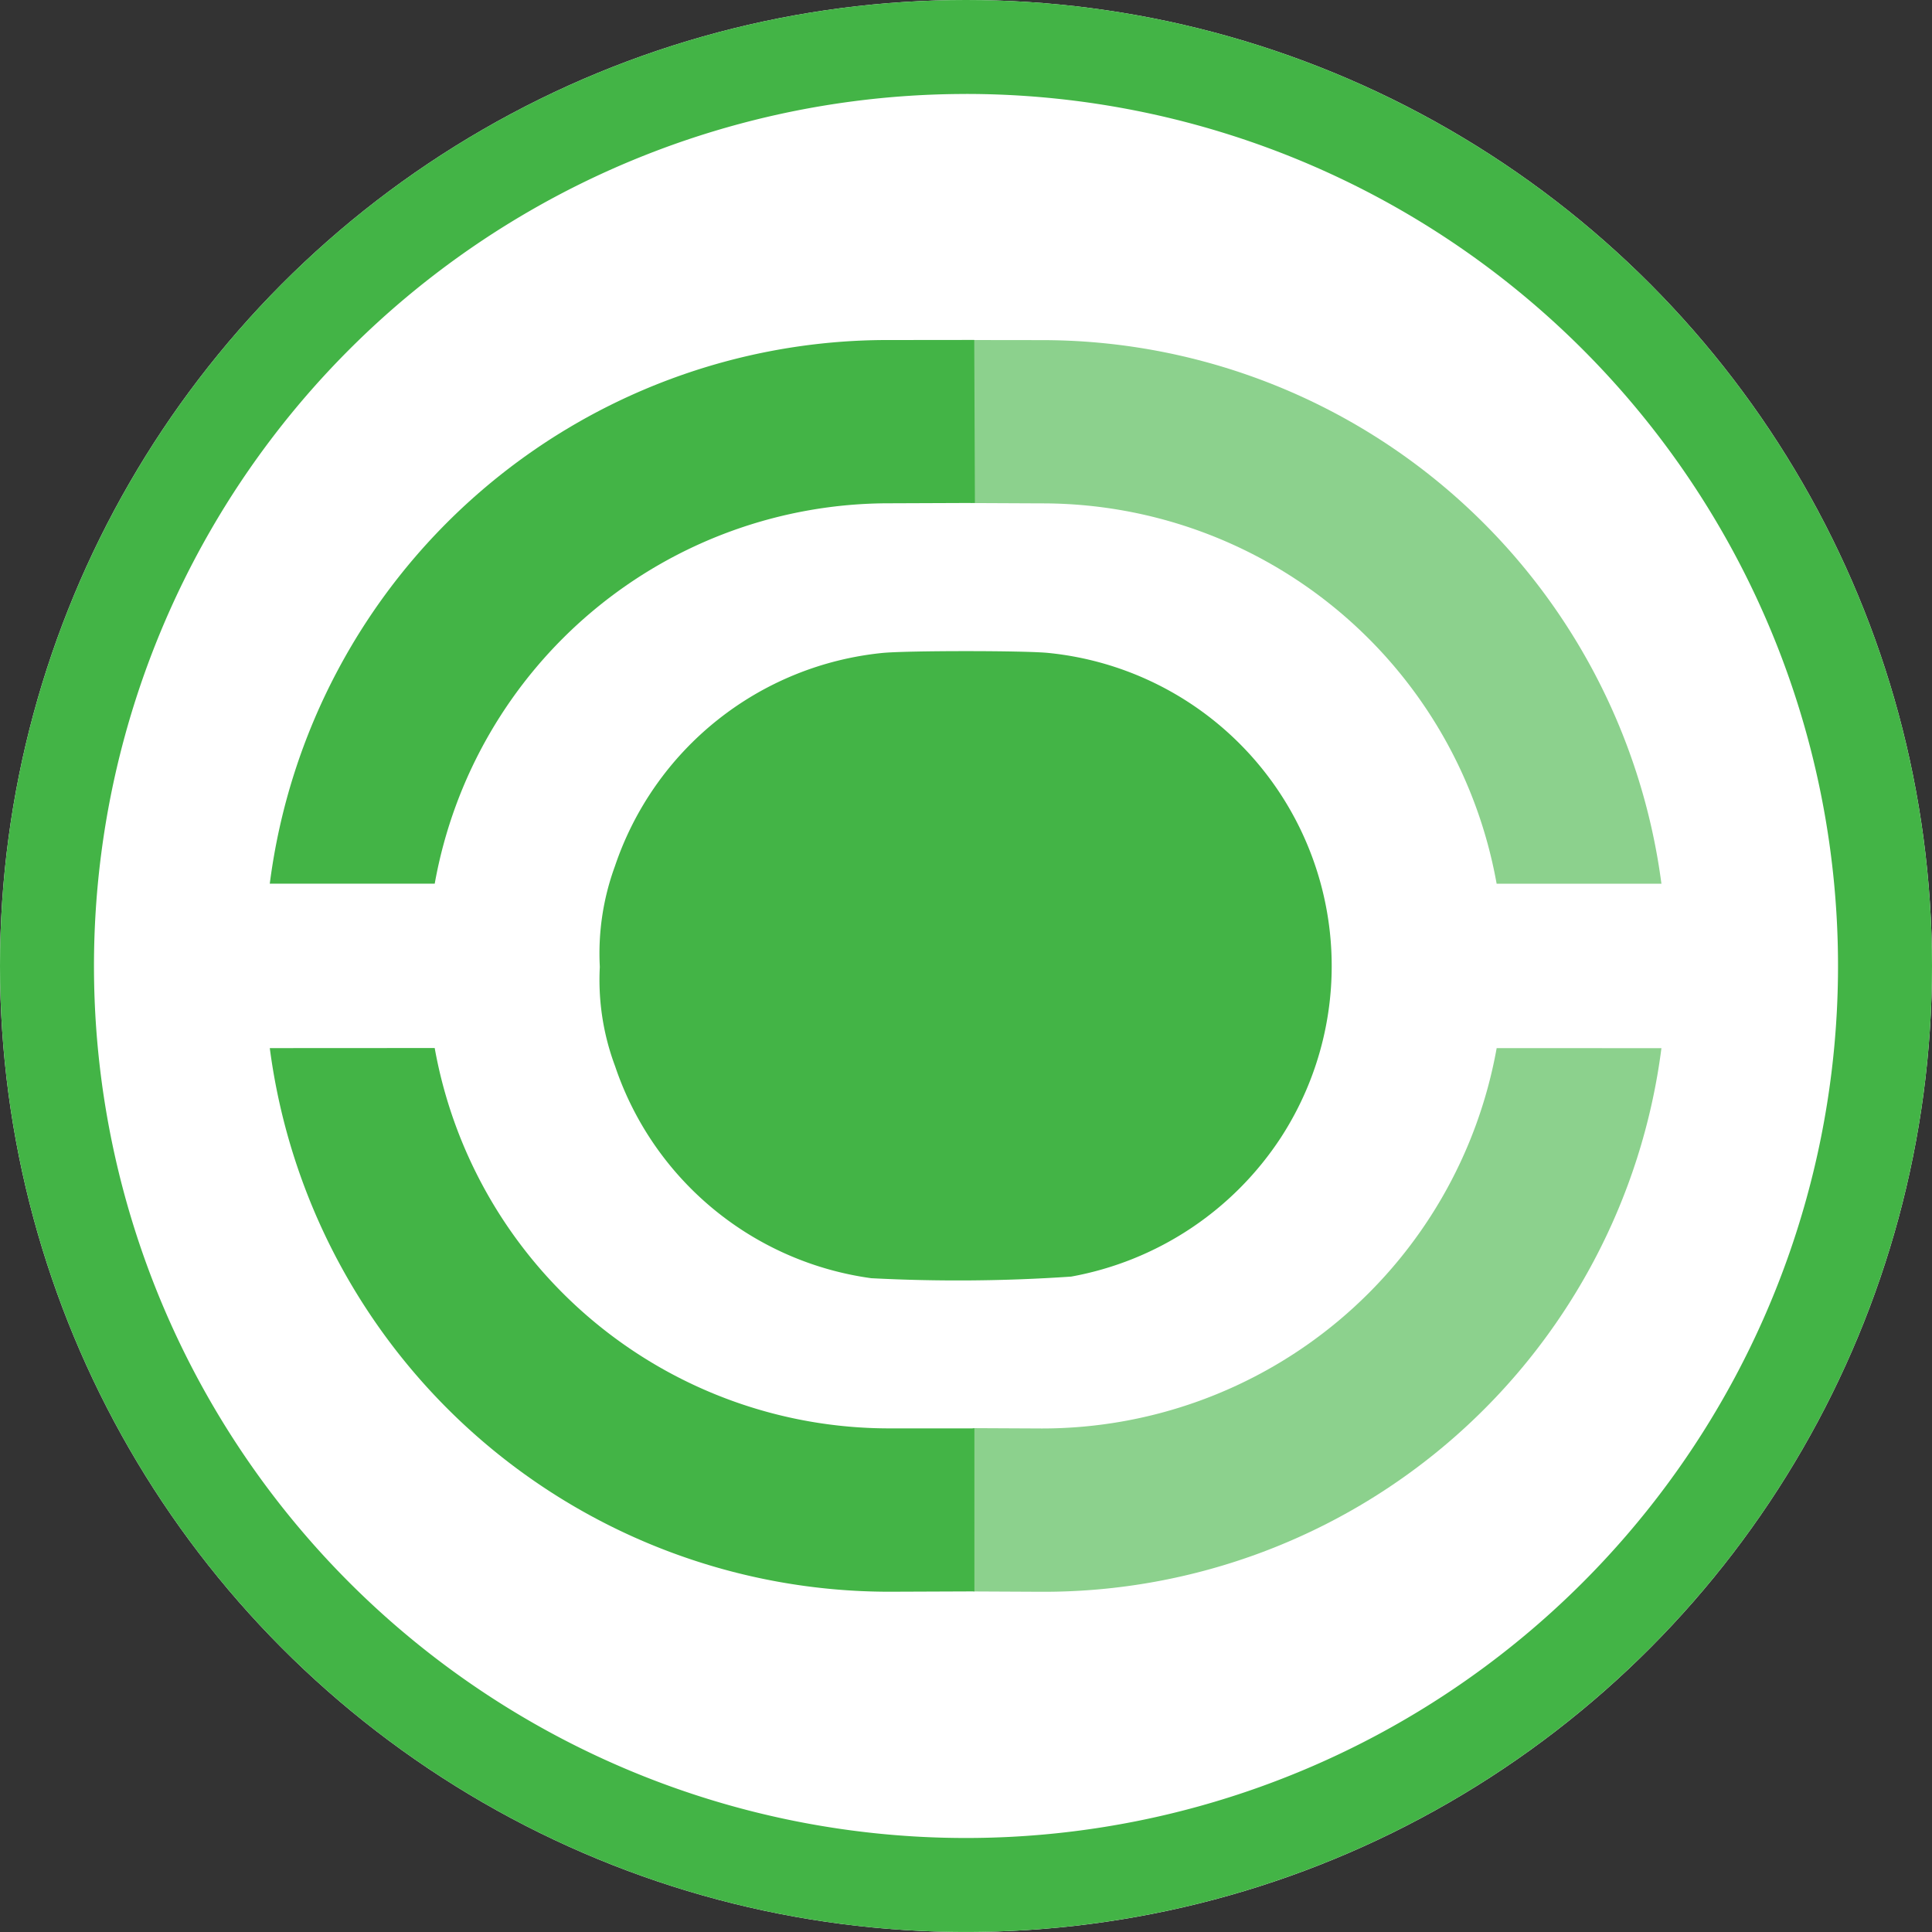 <svg xmlns="http://www.w3.org/2000/svg" xmlns:xlink="http://www.w3.org/1999/xlink" width="64" height="64" viewBox="0 0 64 64">
  <rect x="0" y="0" width="64" height="64" fill="#333333" stroke="none"/>
  <defs>
    <style>
      .cls-1 {
        fill: #fff;
      }

      .cls-2 {
        clip-path: url(#clip-path);
      }

      .cls-3, .cls-4 {
        fill: #43b446;
      }

      .cls-4 {
        opacity: 0.61;
      }
    </style>
    <clipPath id="clip-path">
      <circle id="Ellipse_2446" data-name="Ellipse 2446" class="cls-1" cx="32" cy="32" r="32" transform="translate(-22083 -24761)"/>
    </clipPath>
  </defs>
  <g id="Group_19971" data-name="Group 19971" transform="translate(22083 24761)">
    <circle id="Ellipse_1806" data-name="Ellipse 1806" class="cls-1" cx="32" cy="32" r="32" transform="translate(-22083 -24761)"/>
    <g id="Mask_Group_504" data-name="Mask Group 504" class="cls-2">
      <g id="layer1" transform="translate(-22163.178 -24785.246)">
        <g id="g829" transform="translate(58.829 64.744)">
          <path id="circle822" class="cls-3" d="M32.029.028a32,32,0,1,0,32,32,32,32,0,0,0-32-32Zm0,3.113A28.887,28.887,0,1,1,3.142,32.028,28.887,28.887,0,0,1,32.029,3.142Z" transform="translate(21.32 -40.527)"/>
          <g id="g830" transform="translate(5.19 -0.827)">
            <g id="g867" transform="translate(-873.529 -994.029)">
              <path id="path4846" class="cls-3" d="M918.547,996.7a10.454,10.454,0,0,1-8.483-7.023,8.139,8.139,0,0,1-.506-3.29,8.389,8.389,0,0,1,.5-3.334,10.453,10.453,0,0,1,8.849-7.064c.8-.082,4.776-.082,5.523,0a10.425,10.425,0,0,1,7.694,16.044,10.553,10.553,0,0,1-6.953,4.614,55.192,55.192,0,0,1-6.626.053Z"/>
              <g id="g4886" transform="translate(519.836 795.651)">
                <path id="path4882" class="cls-3" d="M399.322,169.971a20.633,20.633,0,0,0-20.533,18.008h5.464a15.291,15.291,0,0,1,15.07-12.6l2.824-.011-.022-5.4Zm-20.533,23.456a20.7,20.7,0,0,0,20.533,18.008l2.808-.011v-5.4h-2.808a15.3,15.3,0,0,1-15.07-12.6Z"/>
                <path id="path4884" class="cls-4" d="M402.016,169.971l-.011,5.4,2.356.011a15.291,15.291,0,0,1,15.069,12.6h5.459a20.7,20.7,0,0,0-20.528-18.008Zm17.415,23.456a15.3,15.3,0,0,1-15.07,12.6l-2.286-.011.022,5.41,2.264.011a20.633,20.633,0,0,0,20.528-18.008Z"/>
              </g>
            </g>
          </g>
        </g>
      </g>
    </g>
  </g>
</svg>
